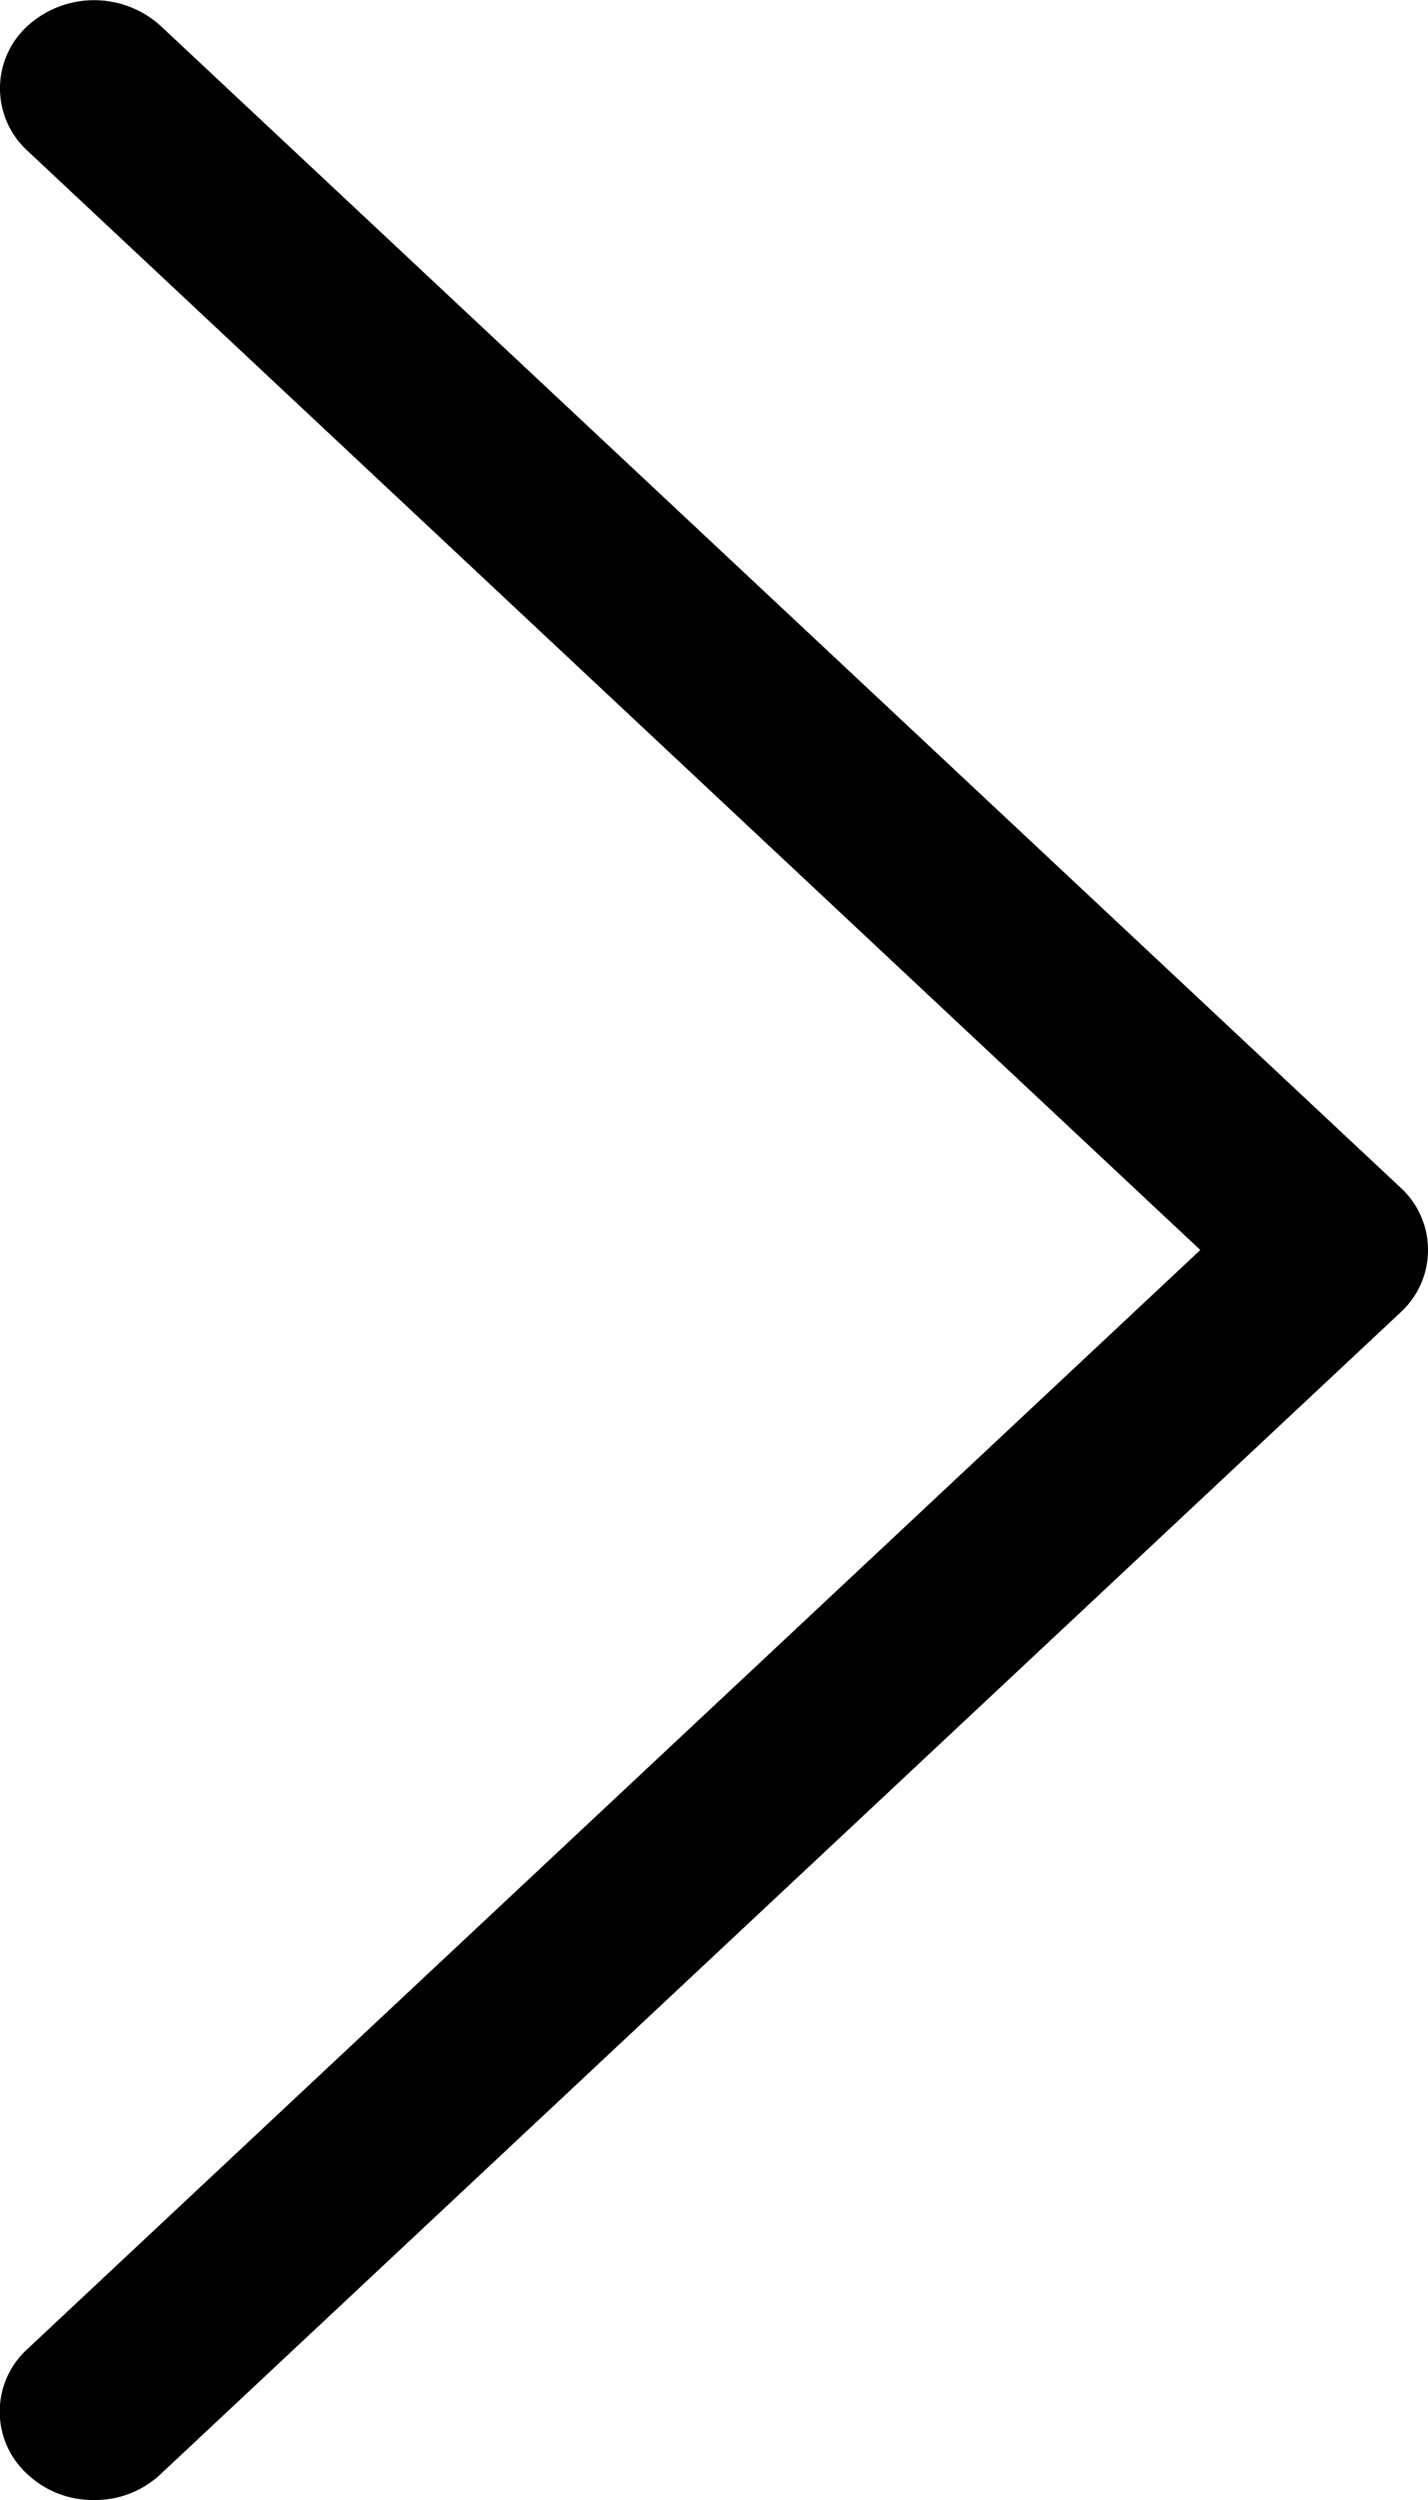 <svg xmlns="http://www.w3.org/2000/svg" width="16" height="28" viewBox="0 0 16 28"><path d="M1.8,27.71a1.068,1.068,0,0,1-.747.29,1.068,1.068,0,0,1-.747-.29.947.947,0,0,1,0-1.4L13.449,14,.309,1.69a.947.947,0,0,1,0-1.4A1.109,1.109,0,0,1,1.8.29L15.691,13.3a.947.947,0,0,1,0,1.4L1.8,27.71Z"/></svg>